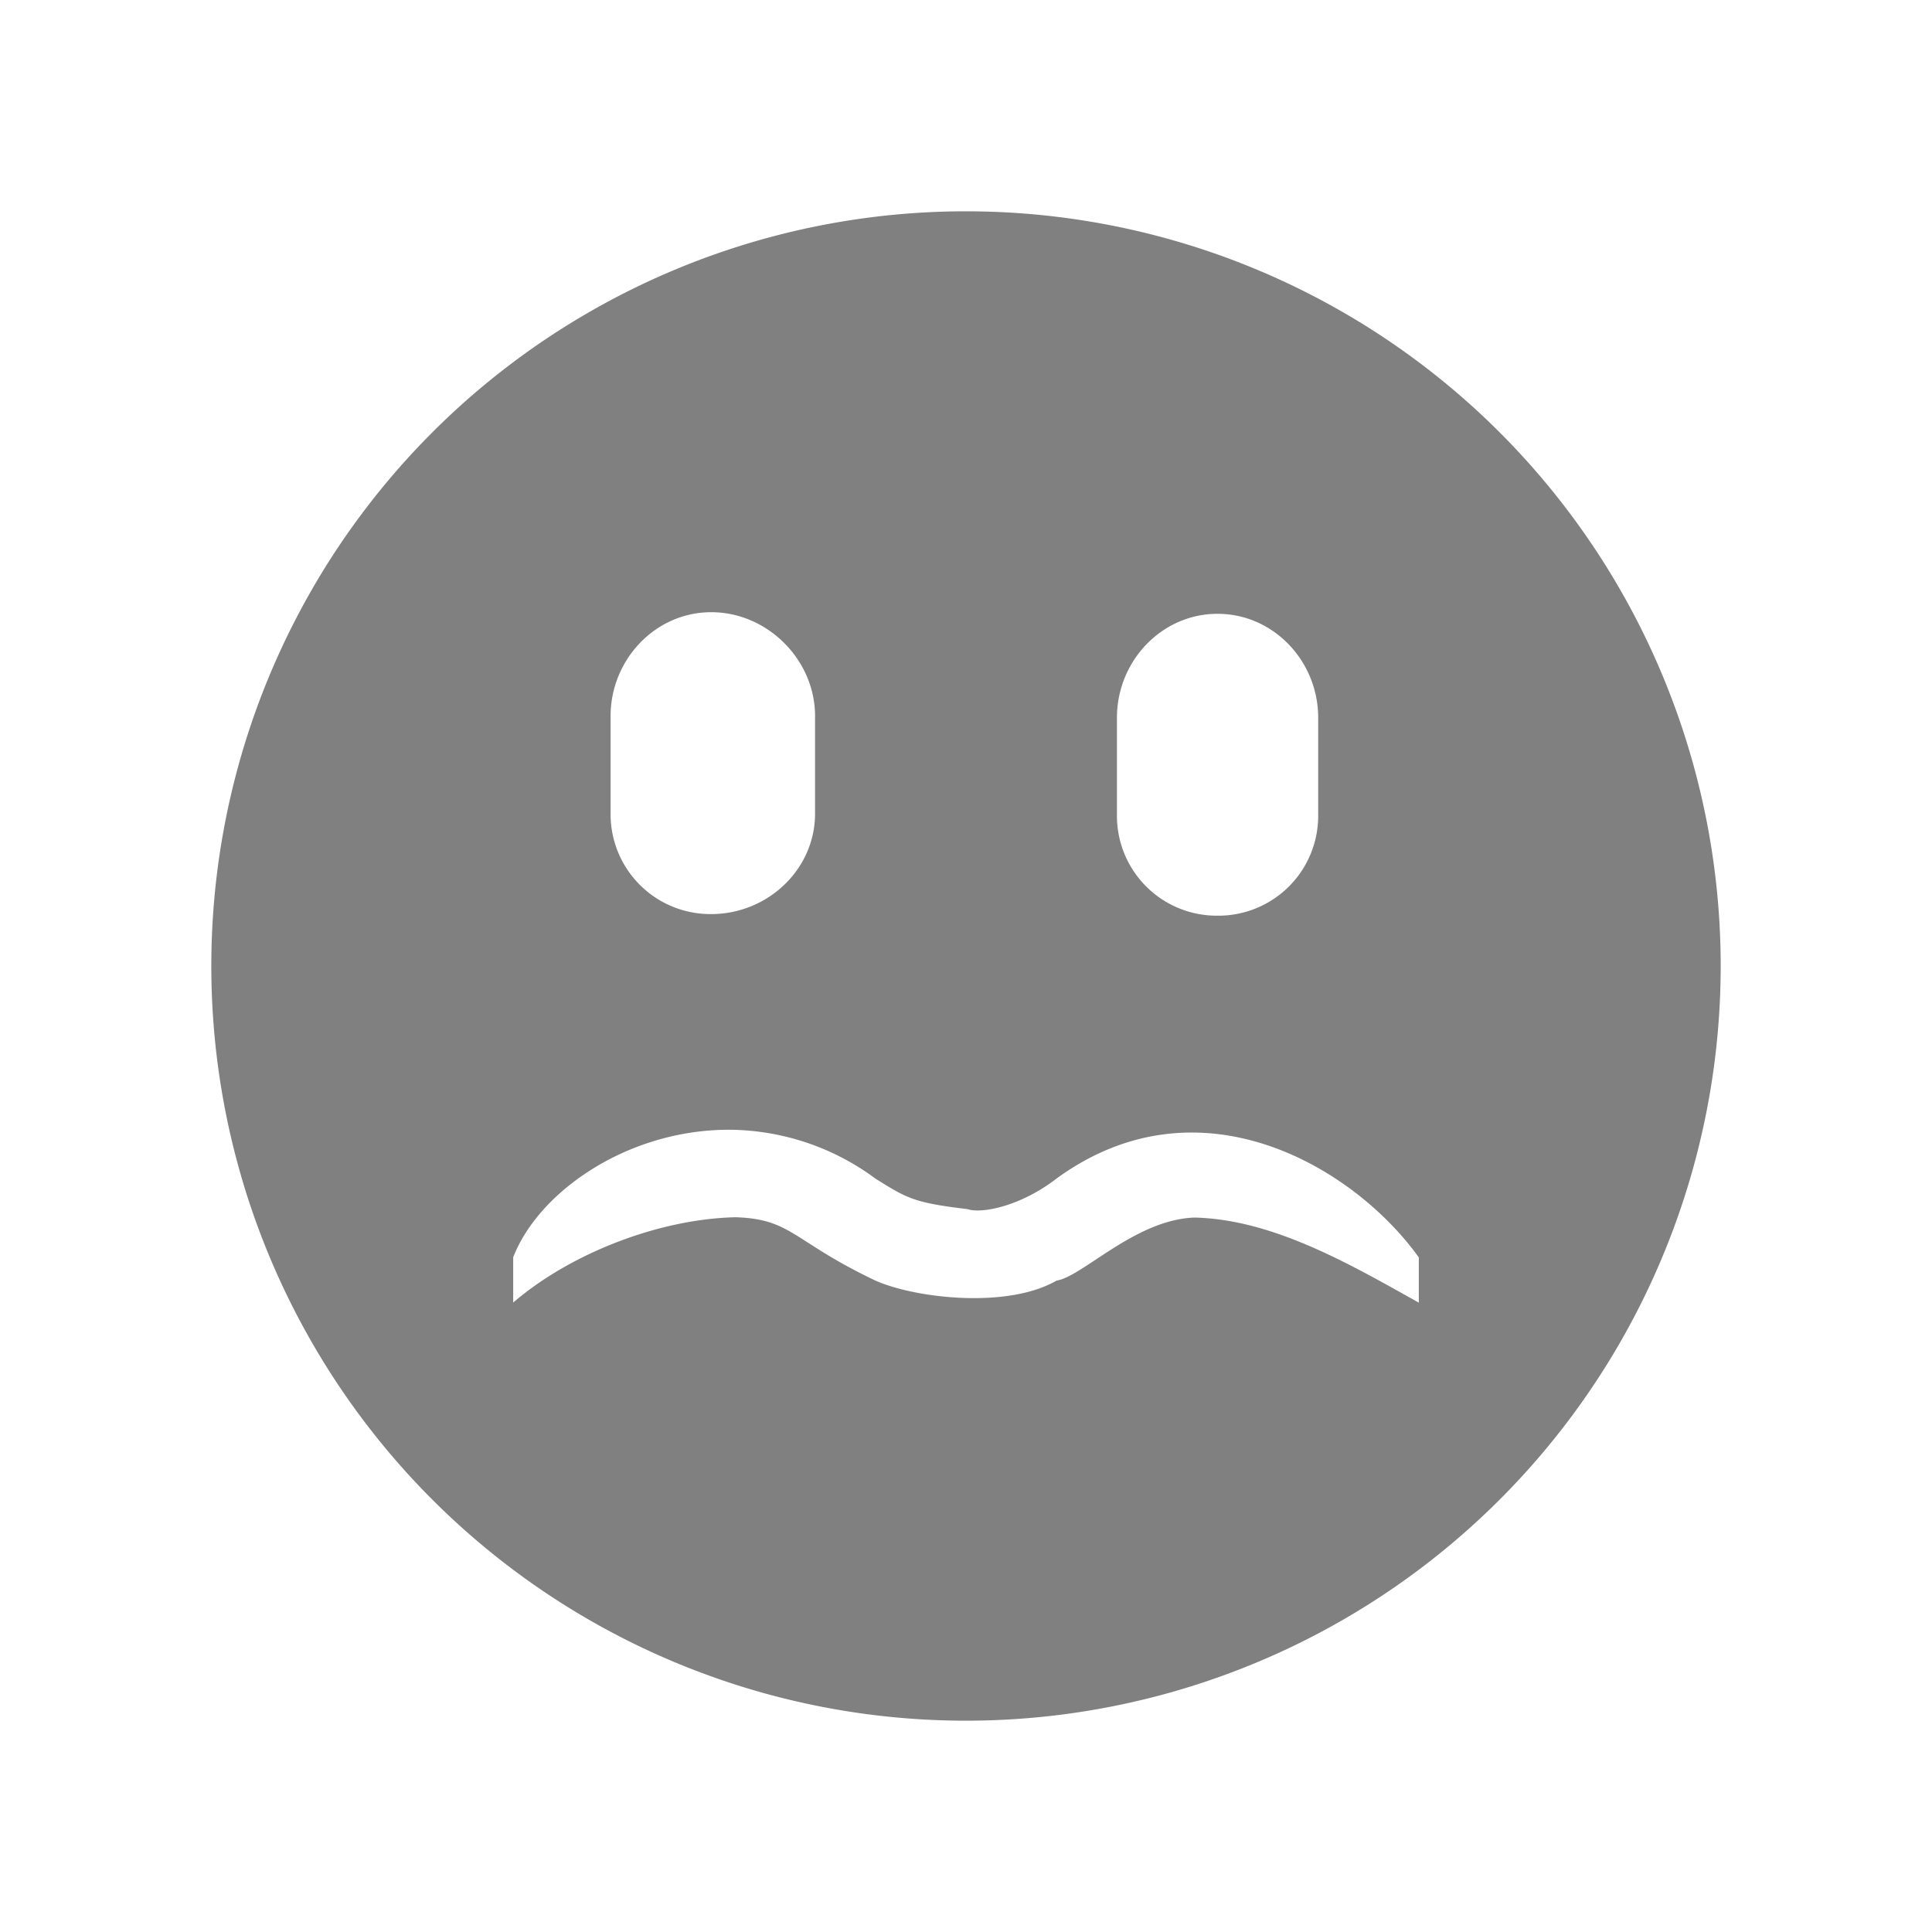 <svg width="24" height="24" xmlns="http://www.w3.org/2000/svg"><path style="fill:gray;fill-opacity:1;stroke:none;stroke-width:.75;stroke-linecap:square;stroke-linejoin:round;stroke-opacity:1" d="M11.953 2.625A9.375 9.375 0 0 0 2.625 12 9.375 9.375 0 0 0 12 21.375 9.375 9.375 0 0 0 21.375 12 9.375 9.375 0 0 0 12 2.625a9.375 9.375 0 0 0-.047 0zm-3.117 4.98c.698 0 1.289.592 1.289 1.29v1.21c0 .698-.591 1.25-1.29 1.25a1.24 1.24 0 0 1-1.25-1.25v-1.21c0-.698.553-1.29 1.25-1.29zm6.289.02c.698 0 1.25.591 1.25 1.29v1.21a1.24 1.24 0 0 1-1.25 1.25 1.24 1.24 0 0 1-1.25-1.25v-1.21c0-.699.552-1.29 1.25-1.29zm-6.006 6.41a3.08 3.08 0 0 1 1.756.606c.394.247.481.3 1.143.379.18.061.665-.038 1.107-.38 1.78-1.296 3.704-.133 4.5.98v.562c-.862-.482-1.813-1.034-2.785-1.057-.734.023-1.394.735-1.715.783-.61.353-1.755.22-2.25 0-1.032-.491-1.037-.764-1.736-.787-.96.021-2.06.454-2.764 1.06v-.562c.326-.84 1.47-1.612 2.744-1.584z"/></svg>
